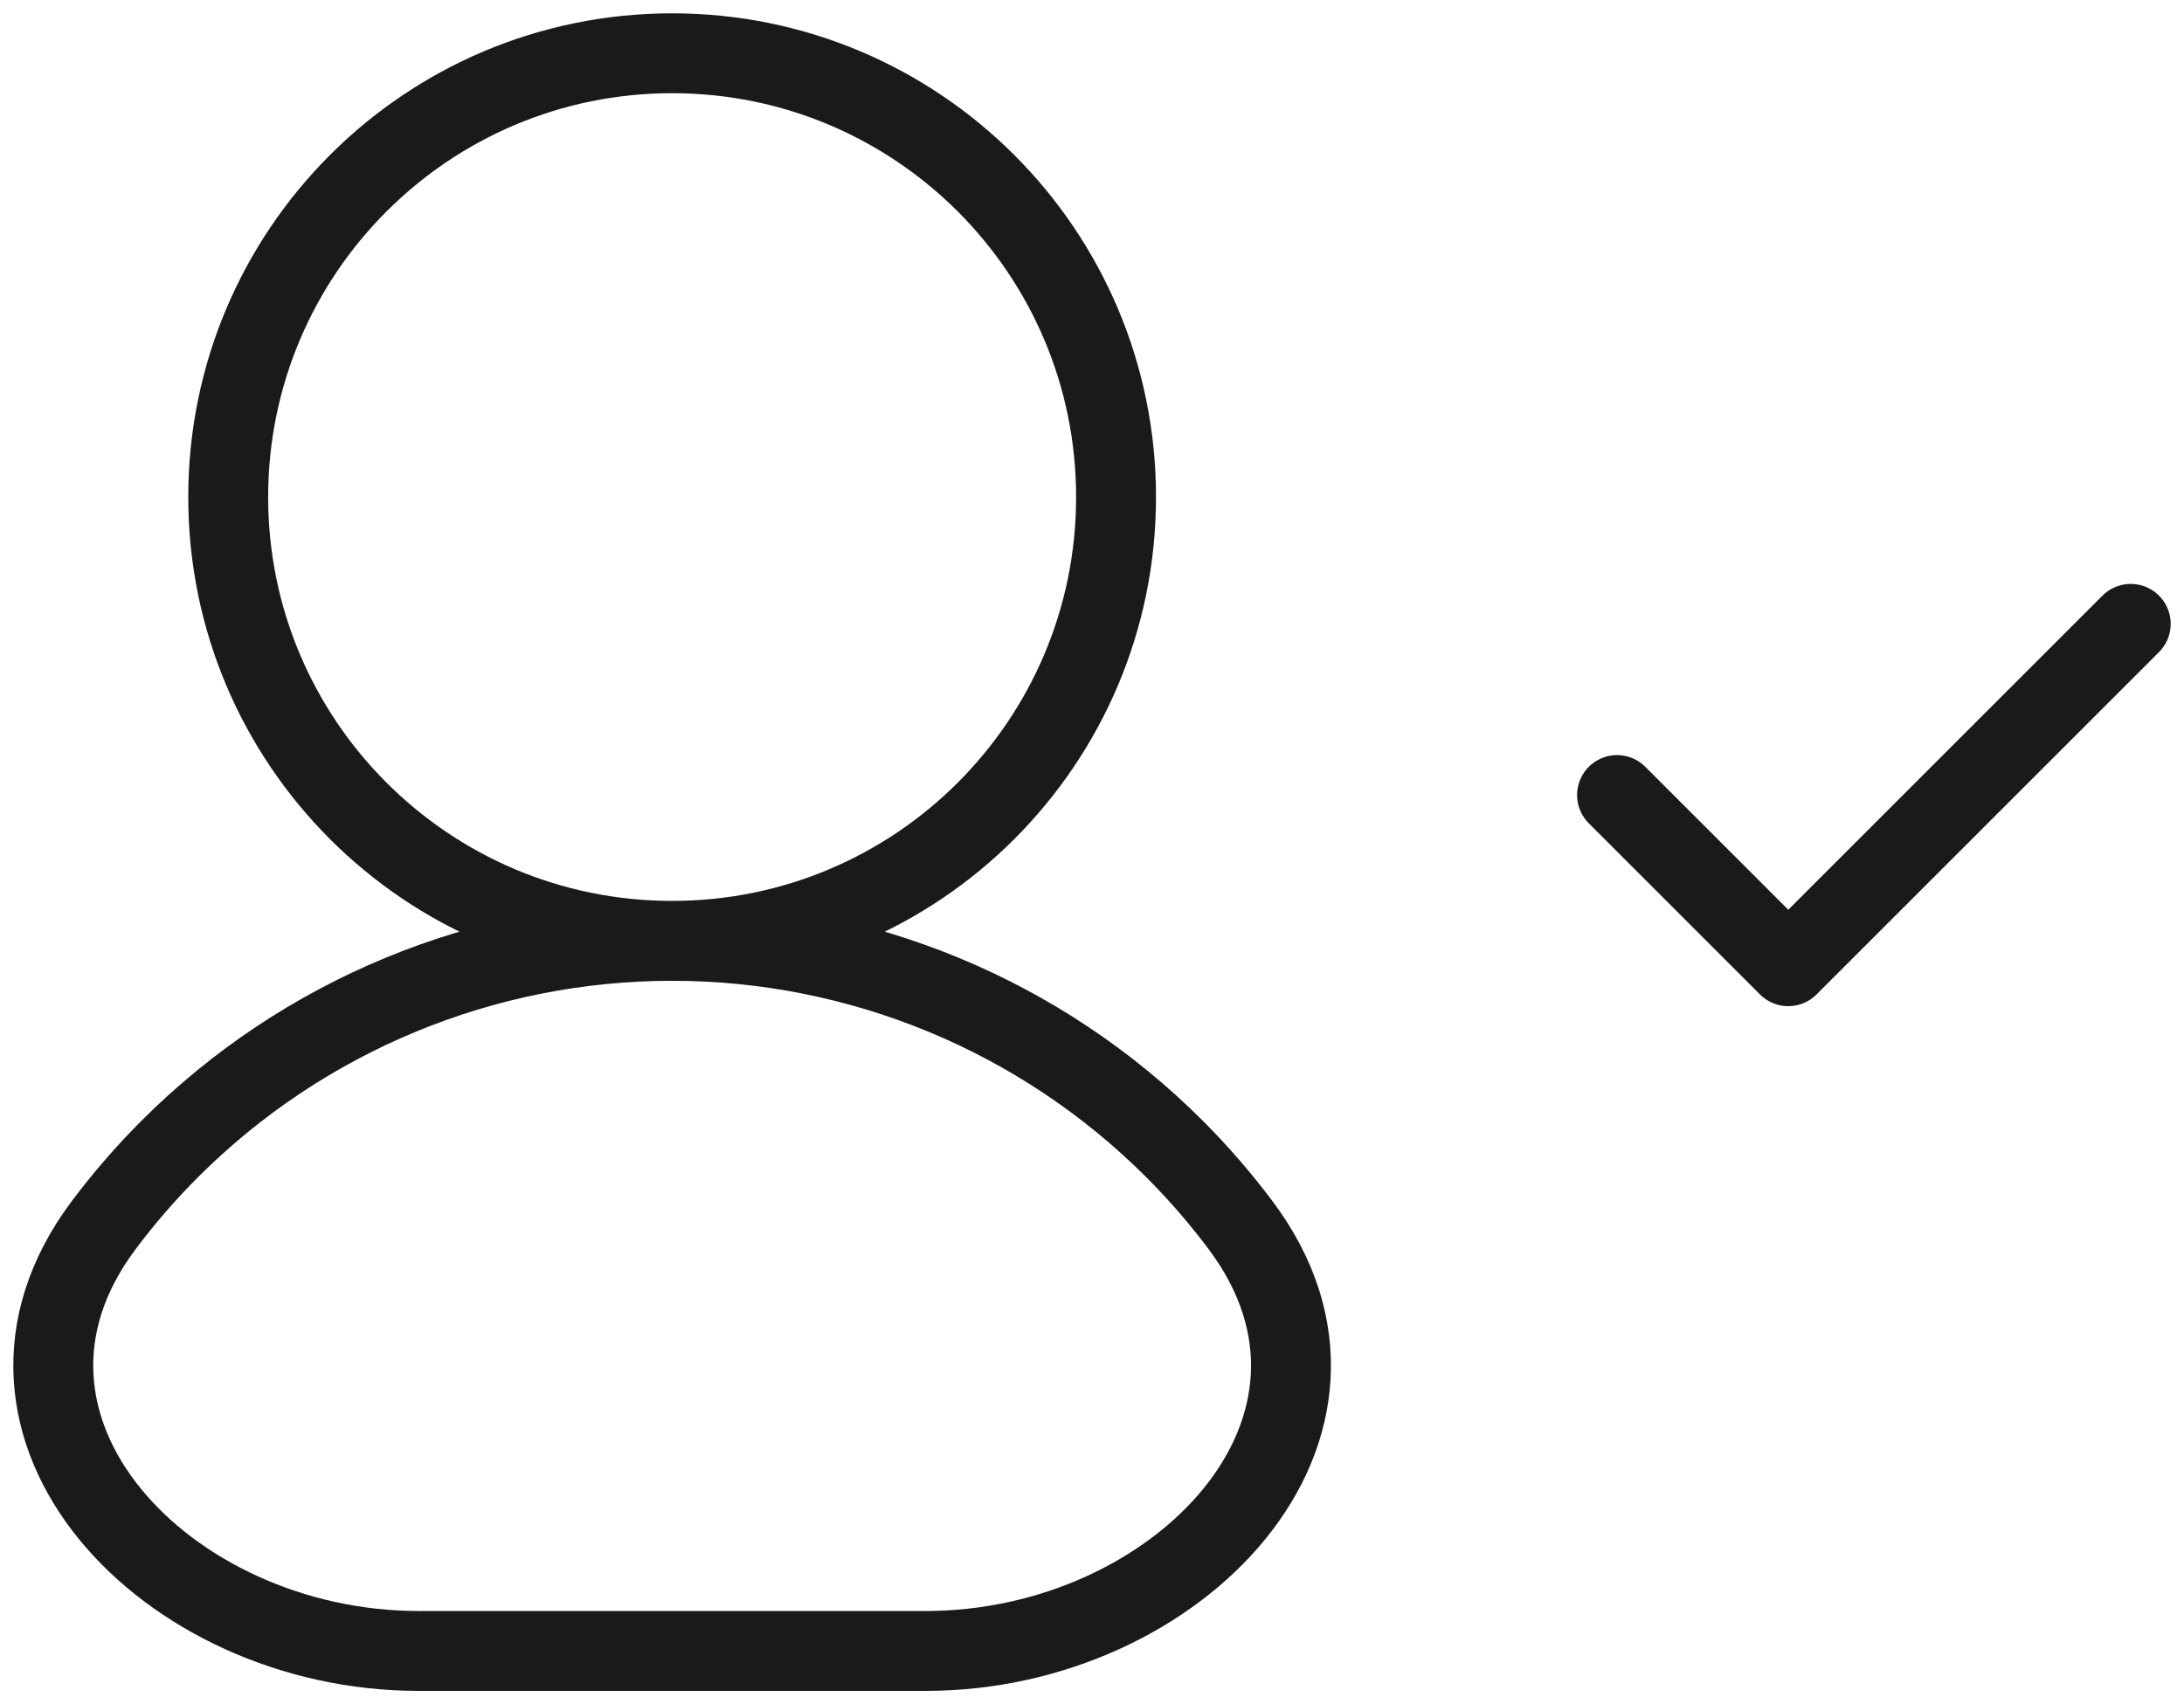 <svg width="82" height="64" viewBox="0 0 82 64" fill="none" xmlns="http://www.w3.org/2000/svg">
<path d="M25.235 35.333C32.308 35.333 39.091 38.143 44.093 43.144C44.994 44.045 45.825 45.005 46.58 46.013C52.256 53.591 44.228 62 34.76 62L15.711 62C6.243 62 -1.785 53.591 3.891 46.013C4.646 45.005 5.477 44.045 6.378 43.144C11.38 38.143 18.163 35.333 25.235 35.333ZM25.235 35.333C34.441 35.333 41.903 27.871 41.903 18.667C41.903 9.462 34.441 2 25.235 2C16.03 2 8.568 9.462 8.568 18.667C8.568 27.871 16.03 35.333 25.235 35.333ZM80 23.429L67.142 36.286L60.713 29.857" stroke="#1A1A1A" stroke-width="3" stroke-linecap="round" stroke-linejoin="round"/>
</svg>
